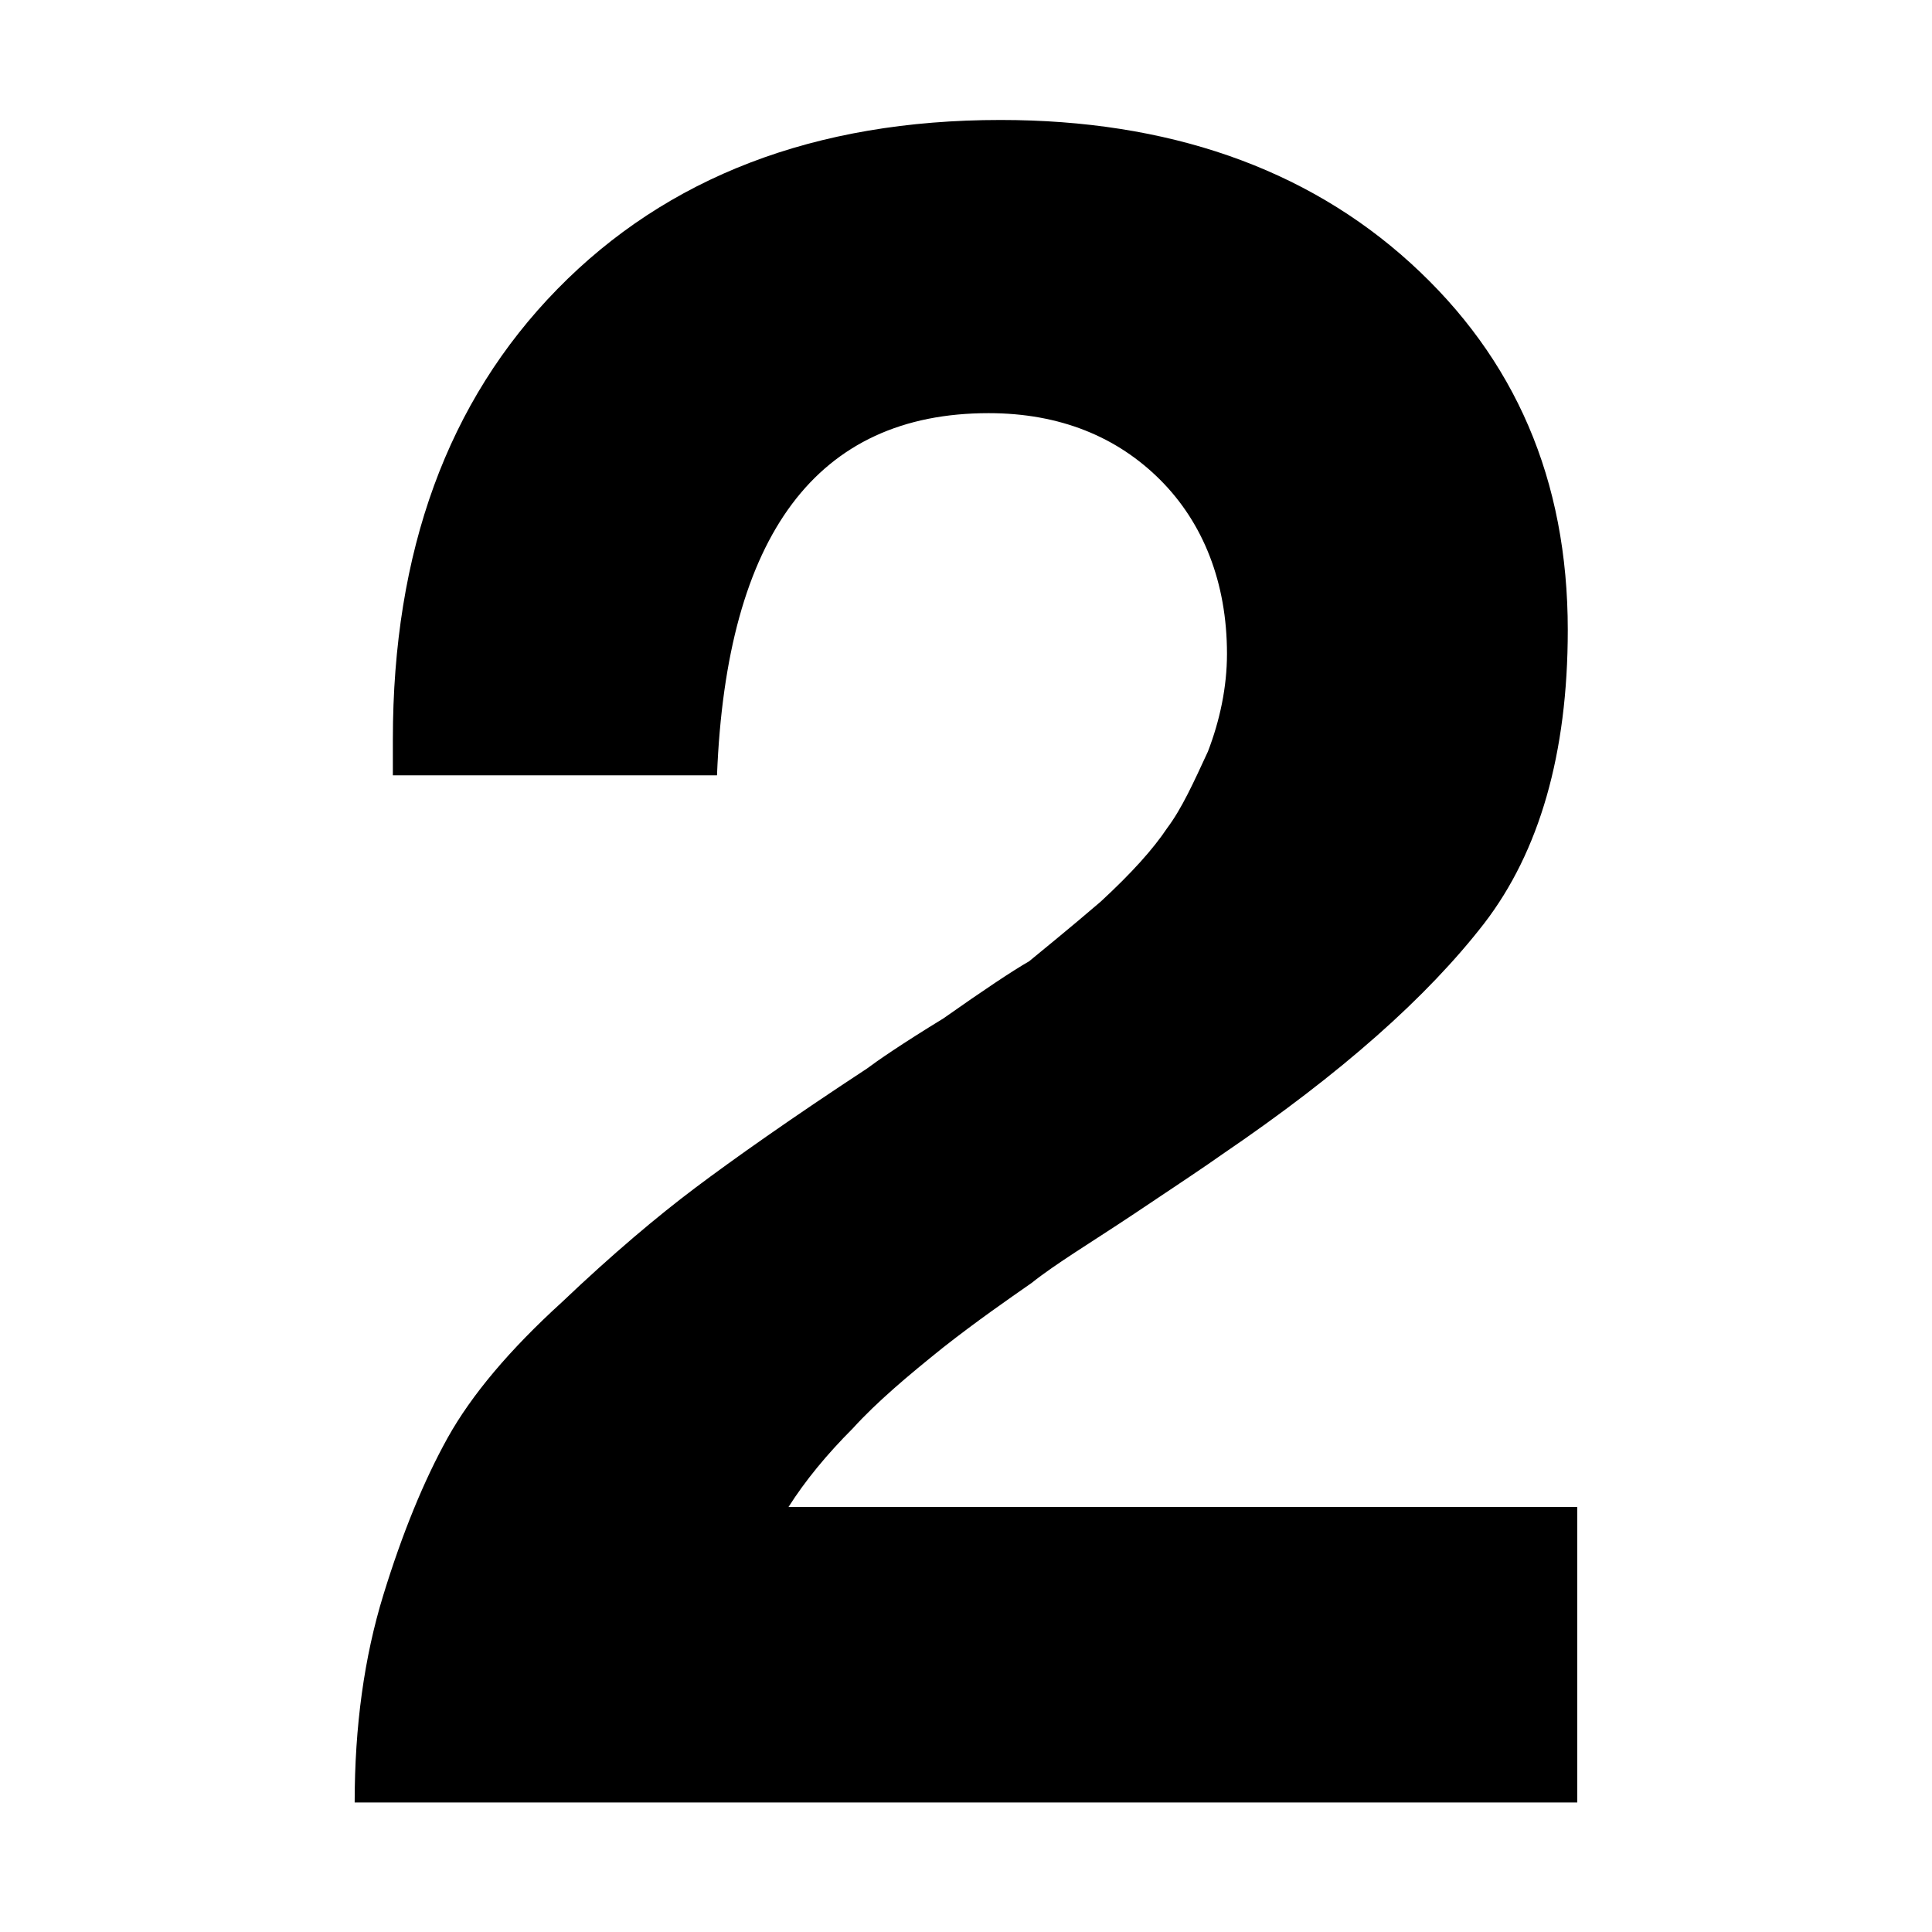 <?xml version="1.0" encoding="UTF-8" standalone="no"?>
<!-- Created with Inkscape (http://www.inkscape.org/) -->

<svg
   width="100"
   height="100"
   viewBox="0 0 26.458 26.458"
   version="1.1"
   id="svg1"
   sodipodi:docname="2.svg"
   inkscape:version="1.3.2 (091e20e, 2023-11-25, custom)"
   xmlns:inkscape="http://www.inkscape.org/namespaces/inkscape"
   xmlns:sodipodi="http://sodipodi.sourceforge.net/DTD/sodipodi-0.dtd"
   xmlns="http://www.w3.org/2000/svg"
   xmlns:svg="http://www.w3.org/2000/svg">
  <sodipodi:namedview
     id="namedview1"
     pagecolor="#505050"
     bordercolor="#ffffff"
     borderopacity="1"
     inkscape:showpageshadow="0"
     inkscape:pageopacity="0"
     inkscape:pagecheckerboard="1"
     inkscape:deskcolor="#d1d1d1"
     inkscape:document-units="mm"
     inkscape:zoom="2.8578563"
     inkscape:cx="-10.847291"
     inkscape:cy="-27.293184"
     inkscape:window-width="1920"
     inkscape:window-height="1009"
     inkscape:window-x="1912"
     inkscape:window-y="-8"
     inkscape:window-maximized="1"
     inkscape:current-layer="layer1" />
  <defs
     id="defs1">
    <rect
       x="-92.377"
       y="-45.139"
       width="151.162"
       height="87.828"
       id="rect7" />
    <rect
       x="24.144"
       y="21.17"
       width="129.643"
       height="62.634"
       id="rect6" />
    <rect
       x="4.199"
       y="9.973"
       width="86.953"
       height="82.229"
       id="rect1" />
  </defs>
  <g
     inkscape:label="Layer 1"
     inkscape:groupmode="layer"
     id="layer1">
    <path
       style="font-weight:bold;font-size:32.636px;line-height:0.45;font-family:'Helvetica Neue';-inkscape-font-specification:'Helvetica Neue Bold';stroke-width:0.593"
       d="M 21.6,20.638 H 10.798 c 0.228,-0.359 0.522,-0.718 0.881,-1.077 0.326,-0.359 0.751,-0.718 1.24,-1.11 0.457,-0.359 0.881,-0.653 1.208,-0.881 0.326,-0.261 0.816,-0.555 1.403,-0.946 0.587,-0.392 0.979,-0.653 1.208,-0.816 1.632,-1.11 2.807,-2.154 3.59,-3.166 0.751,-0.979 1.142,-2.317 1.142,-4.014 0,-2.056 -0.718,-3.72 -2.154,-5.026 C 17.88,2.296 15.987,1.643 13.702,1.643 c -2.546,0 -4.569,0.783 -6.07,2.317 -1.501,1.534 -2.252,3.59 -2.252,6.168 v 0.49 H 9.819 C 9.949,7.322 11.189,5.658 13.539,5.658 c 0.979,0 1.762,0.326 2.35,0.914 0.587,0.587 0.914,1.403 0.914,2.382 0,0.457 -0.098,0.914 -0.261,1.338 -0.196,0.424 -0.359,0.783 -0.555,1.044 -0.196,0.294 -0.49,0.62 -0.914,1.012 -0.457,0.392 -0.783,0.653 -0.979,0.816 -0.228,0.131 -0.62,0.392 -1.175,0.783 -0.587,0.359 -0.914,0.587 -1.044,0.685 -1.044,0.685 -1.828,1.24 -2.35,1.632 -0.522,0.392 -1.142,0.914 -1.828,1.567 -0.718,0.653 -1.24,1.273 -1.567,1.86 -0.326,0.587 -0.62,1.305 -0.881,2.154 -0.261,0.849 -0.392,1.795 -0.392,2.839 H 21.6 Z"
       id="text7"
       aria-label="2" />
  </g>
</svg>
